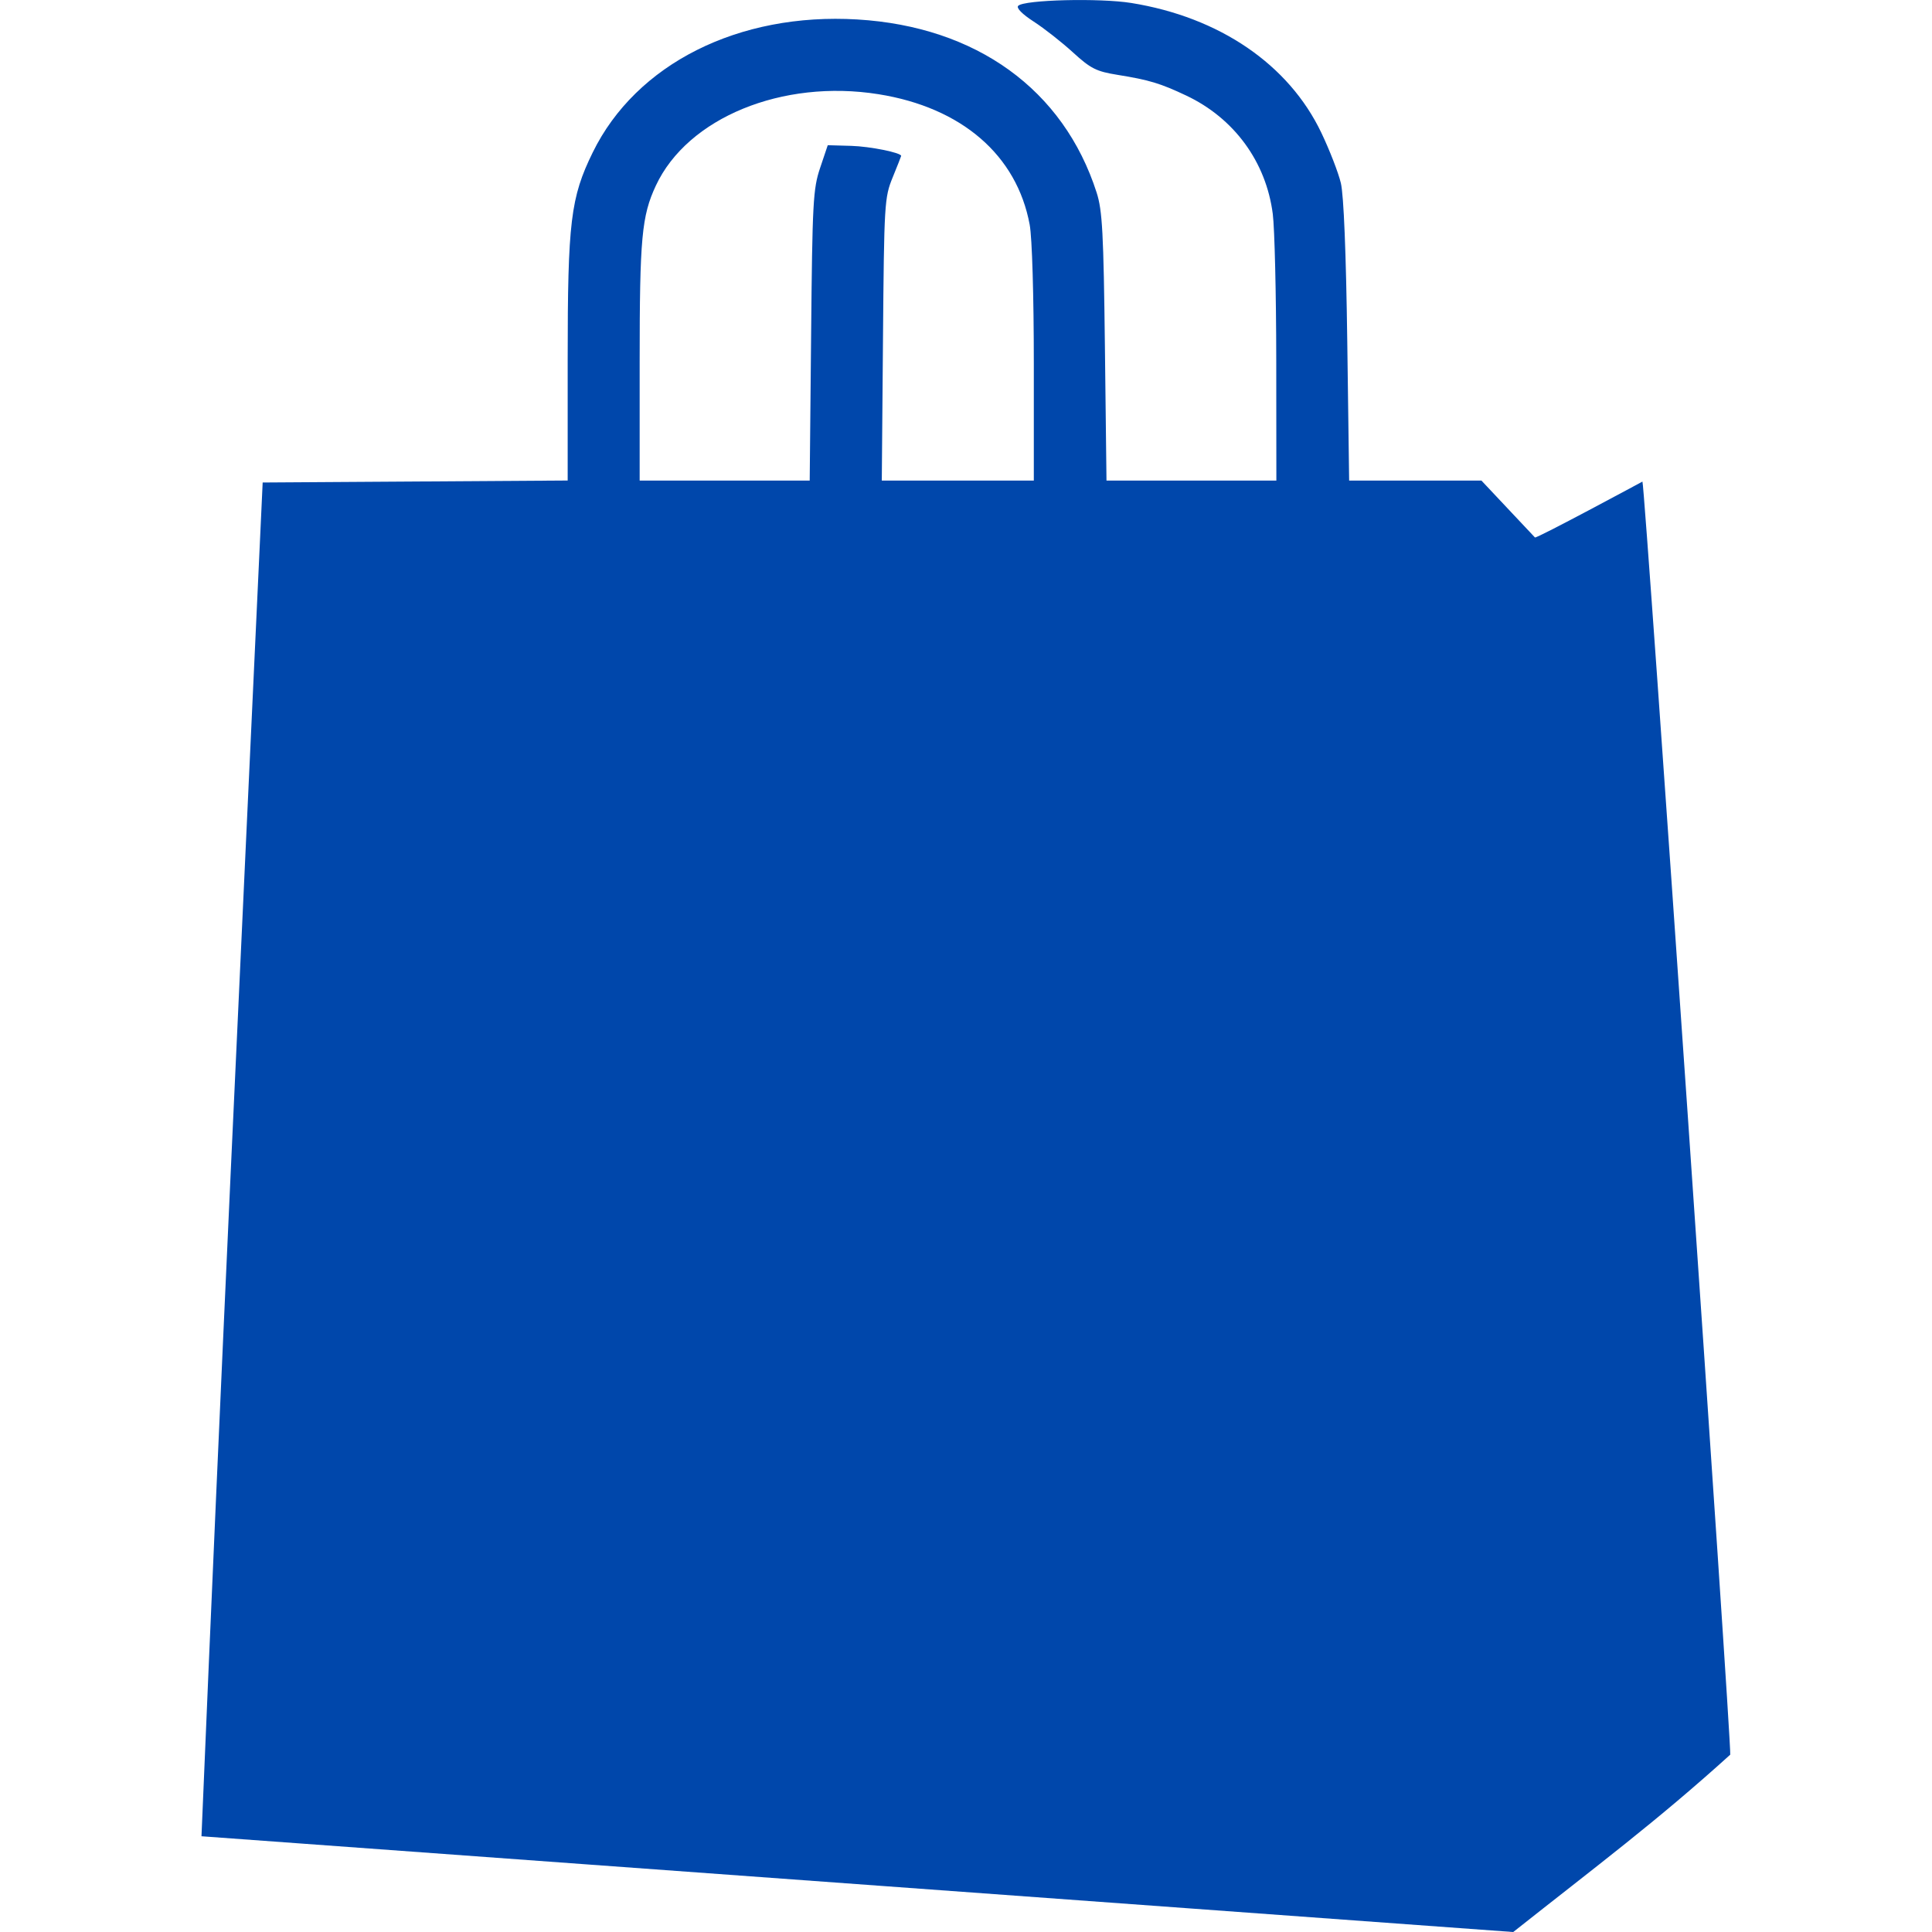 <svg xmlns="http://www.w3.org/2000/svg" version="1.1" xmlns:xlink="http://www.w3.org/1999/xlink" xmlns:svgjs="http://svgjs.com/svgjs" width="800px" height="800px"><svg width="800px" height="800px" viewBox="-7.3 0 70 70" xmlns:dc="http://purl.org/dc/elements/1.1/" xmlns:cc="http://creativecommons.org/ns#" xmlns:rdf="http://www.w3.org/1999/02/22-rdf-syntax-ns#" xmlns="http://www.w3.org/2000/svg">
    <path d="m 720.946,458.261 c 0.724,-17.28 1.357,-30.445 2.217,-49.049 3.684,-0.024 7.368,-0.048 11.051,-0.072 l 0,-4.398 c 0,-4.98 0.106,-5.853 0.908,-7.49 1.571,-3.208 5.285,-5.074 9.586,-4.817 4.314,0.258 7.473,2.543 8.671,6.272 0.208,0.647 0.251,1.452 0.3,5.596 l 0.057,4.84 c 2.052,0 4.103,0 6.155,0 l -0.004,-4.36 c -0.002,-2.398 -0.059,-4.784 -0.126,-5.302 -0.243,-1.888 -1.397,-3.466 -3.134,-4.288 -0.939,-0.444 -1.343,-0.566 -2.49,-0.751 -0.771,-0.124 -0.971,-0.225 -1.615,-0.813 -0.404,-0.369 -1.044,-0.872 -1.423,-1.117 -0.42,-0.272 -0.639,-0.495 -0.561,-0.572 0.219,-0.219 2.95,-0.287 4.097,-0.102 3.197,0.516 5.704,2.227 6.885,4.701 0.299,0.626 0.618,1.447 0.708,1.825 0.104,0.436 0.189,2.531 0.232,5.733 l 0.068,5.046 c 1.598,0 3.196,0 4.794,0 l 1.938,2.06 c 0.041,0.055 3.895,-2.024 3.895,-2.024 0.084,0.084 3.235,45.78 3.181,46.126 -2.659,2.409 -4.857,4.046 -7.863,6.426 z m 22.088,-54.37 c 0.045,-4.828 0.071,-5.319 0.326,-6.076 l 0.277,-0.824 0.85,0.024 c 0.679,0.019 1.81,0.247 1.81,0.364 -3e-5,0.013 -0.139,0.364 -0.308,0.779 -0.298,0.729 -0.31,0.935 -0.351,5.87 l -0.043,5.115 c 1.836,0 3.672,0 5.508,0 l 0,-4.232 c 0,-2.466 -0.062,-4.569 -0.15,-5.041 -0.466,-2.521 -2.467,-4.247 -5.48,-4.727 -3.484,-0.555 -6.916,0.855 -8.064,3.312 -0.513,1.099 -0.587,1.899 -0.587,6.369 l 0,4.319 c 2.054,0 4.108,0 6.161,0 z" fill="#0047AB" transform="translate(-720.946 -391.73)"></path>
</svg><style>@media (prefers-color-scheme: light) { :root { filter: none; } }
</style></svg>